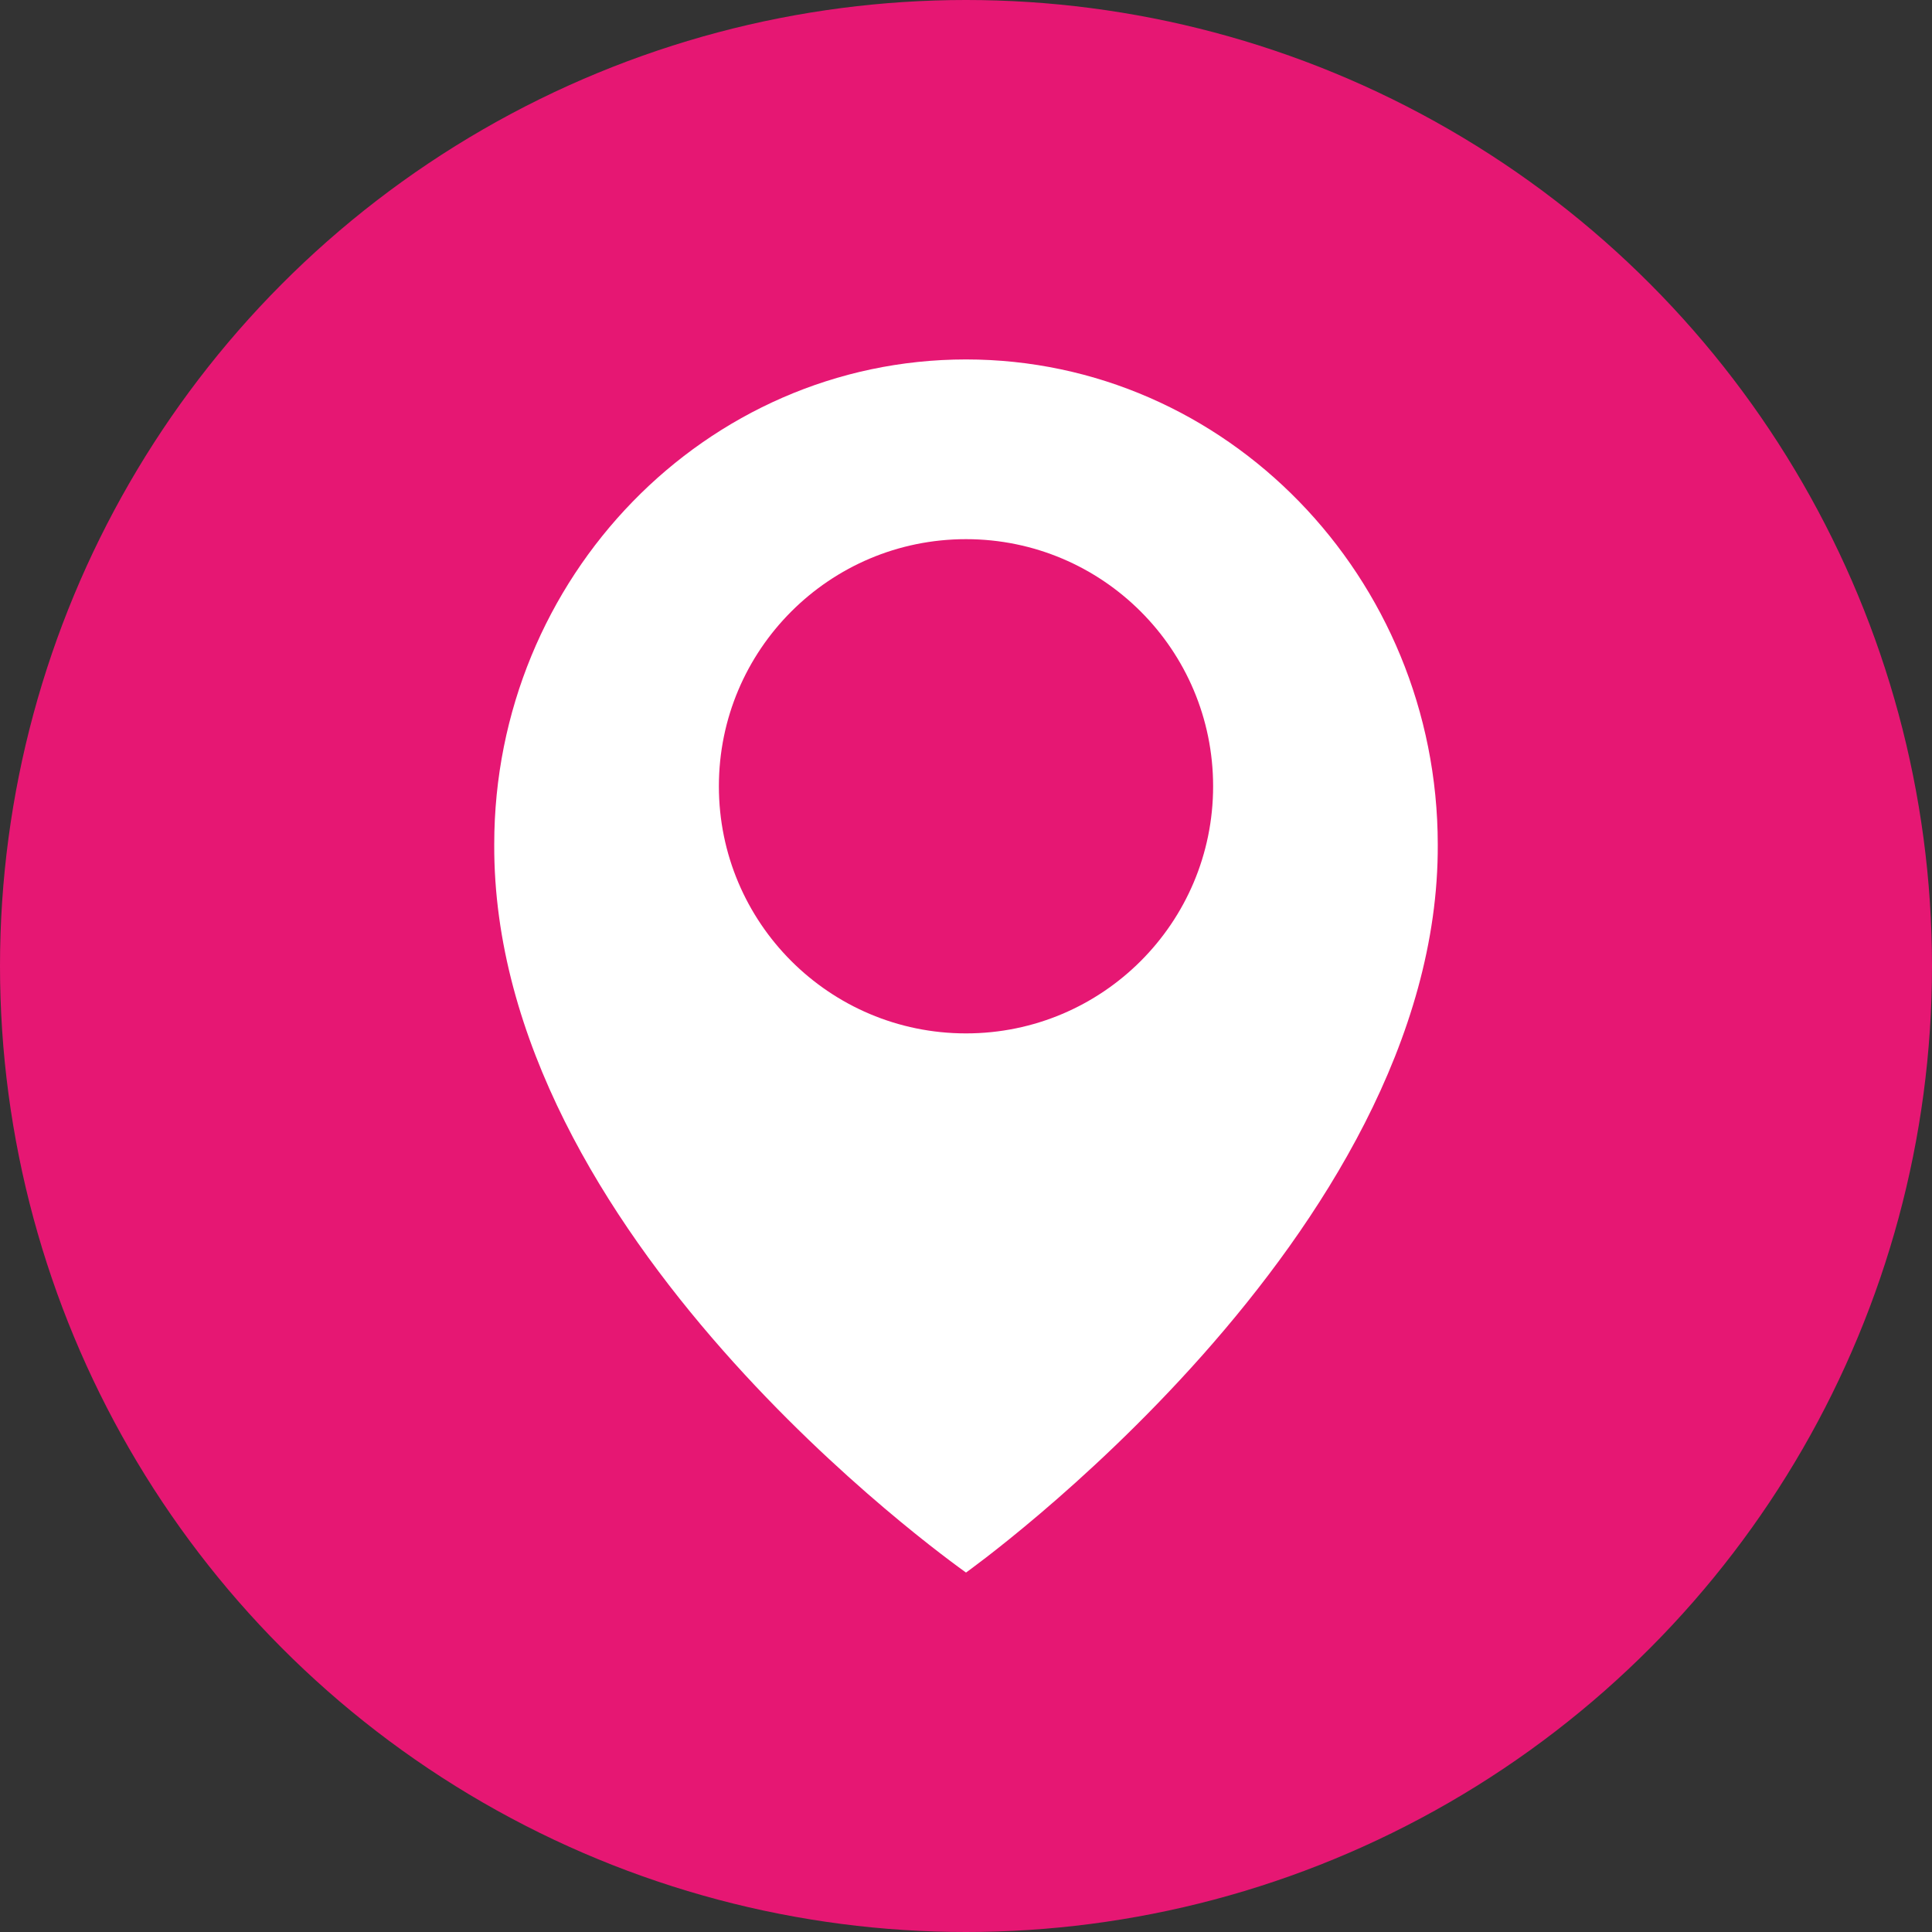 <svg width="43" height="43" viewBox="0 0 43 43" fill="none" xmlns="http://www.w3.org/2000/svg">
<rect x="0" y="0" width="43" height="43" fill="#333333" stroke="none"/>
<circle cx="21.5" cy="21.5" r="21.5" fill="#E61773"/>
<path d="M21.5 35C21.5 35 32.038 27.495 32 18.797C31.996 12.847 27.288 8 21.5 8C15.712 8 11 12.847 11 18.793C10.963 27.495 21.099 34.708 21.5 35Z" fill="white"/>
<circle cx="21.5" cy="17.5" r="5.5" fill="#E61773"/>
</svg>
